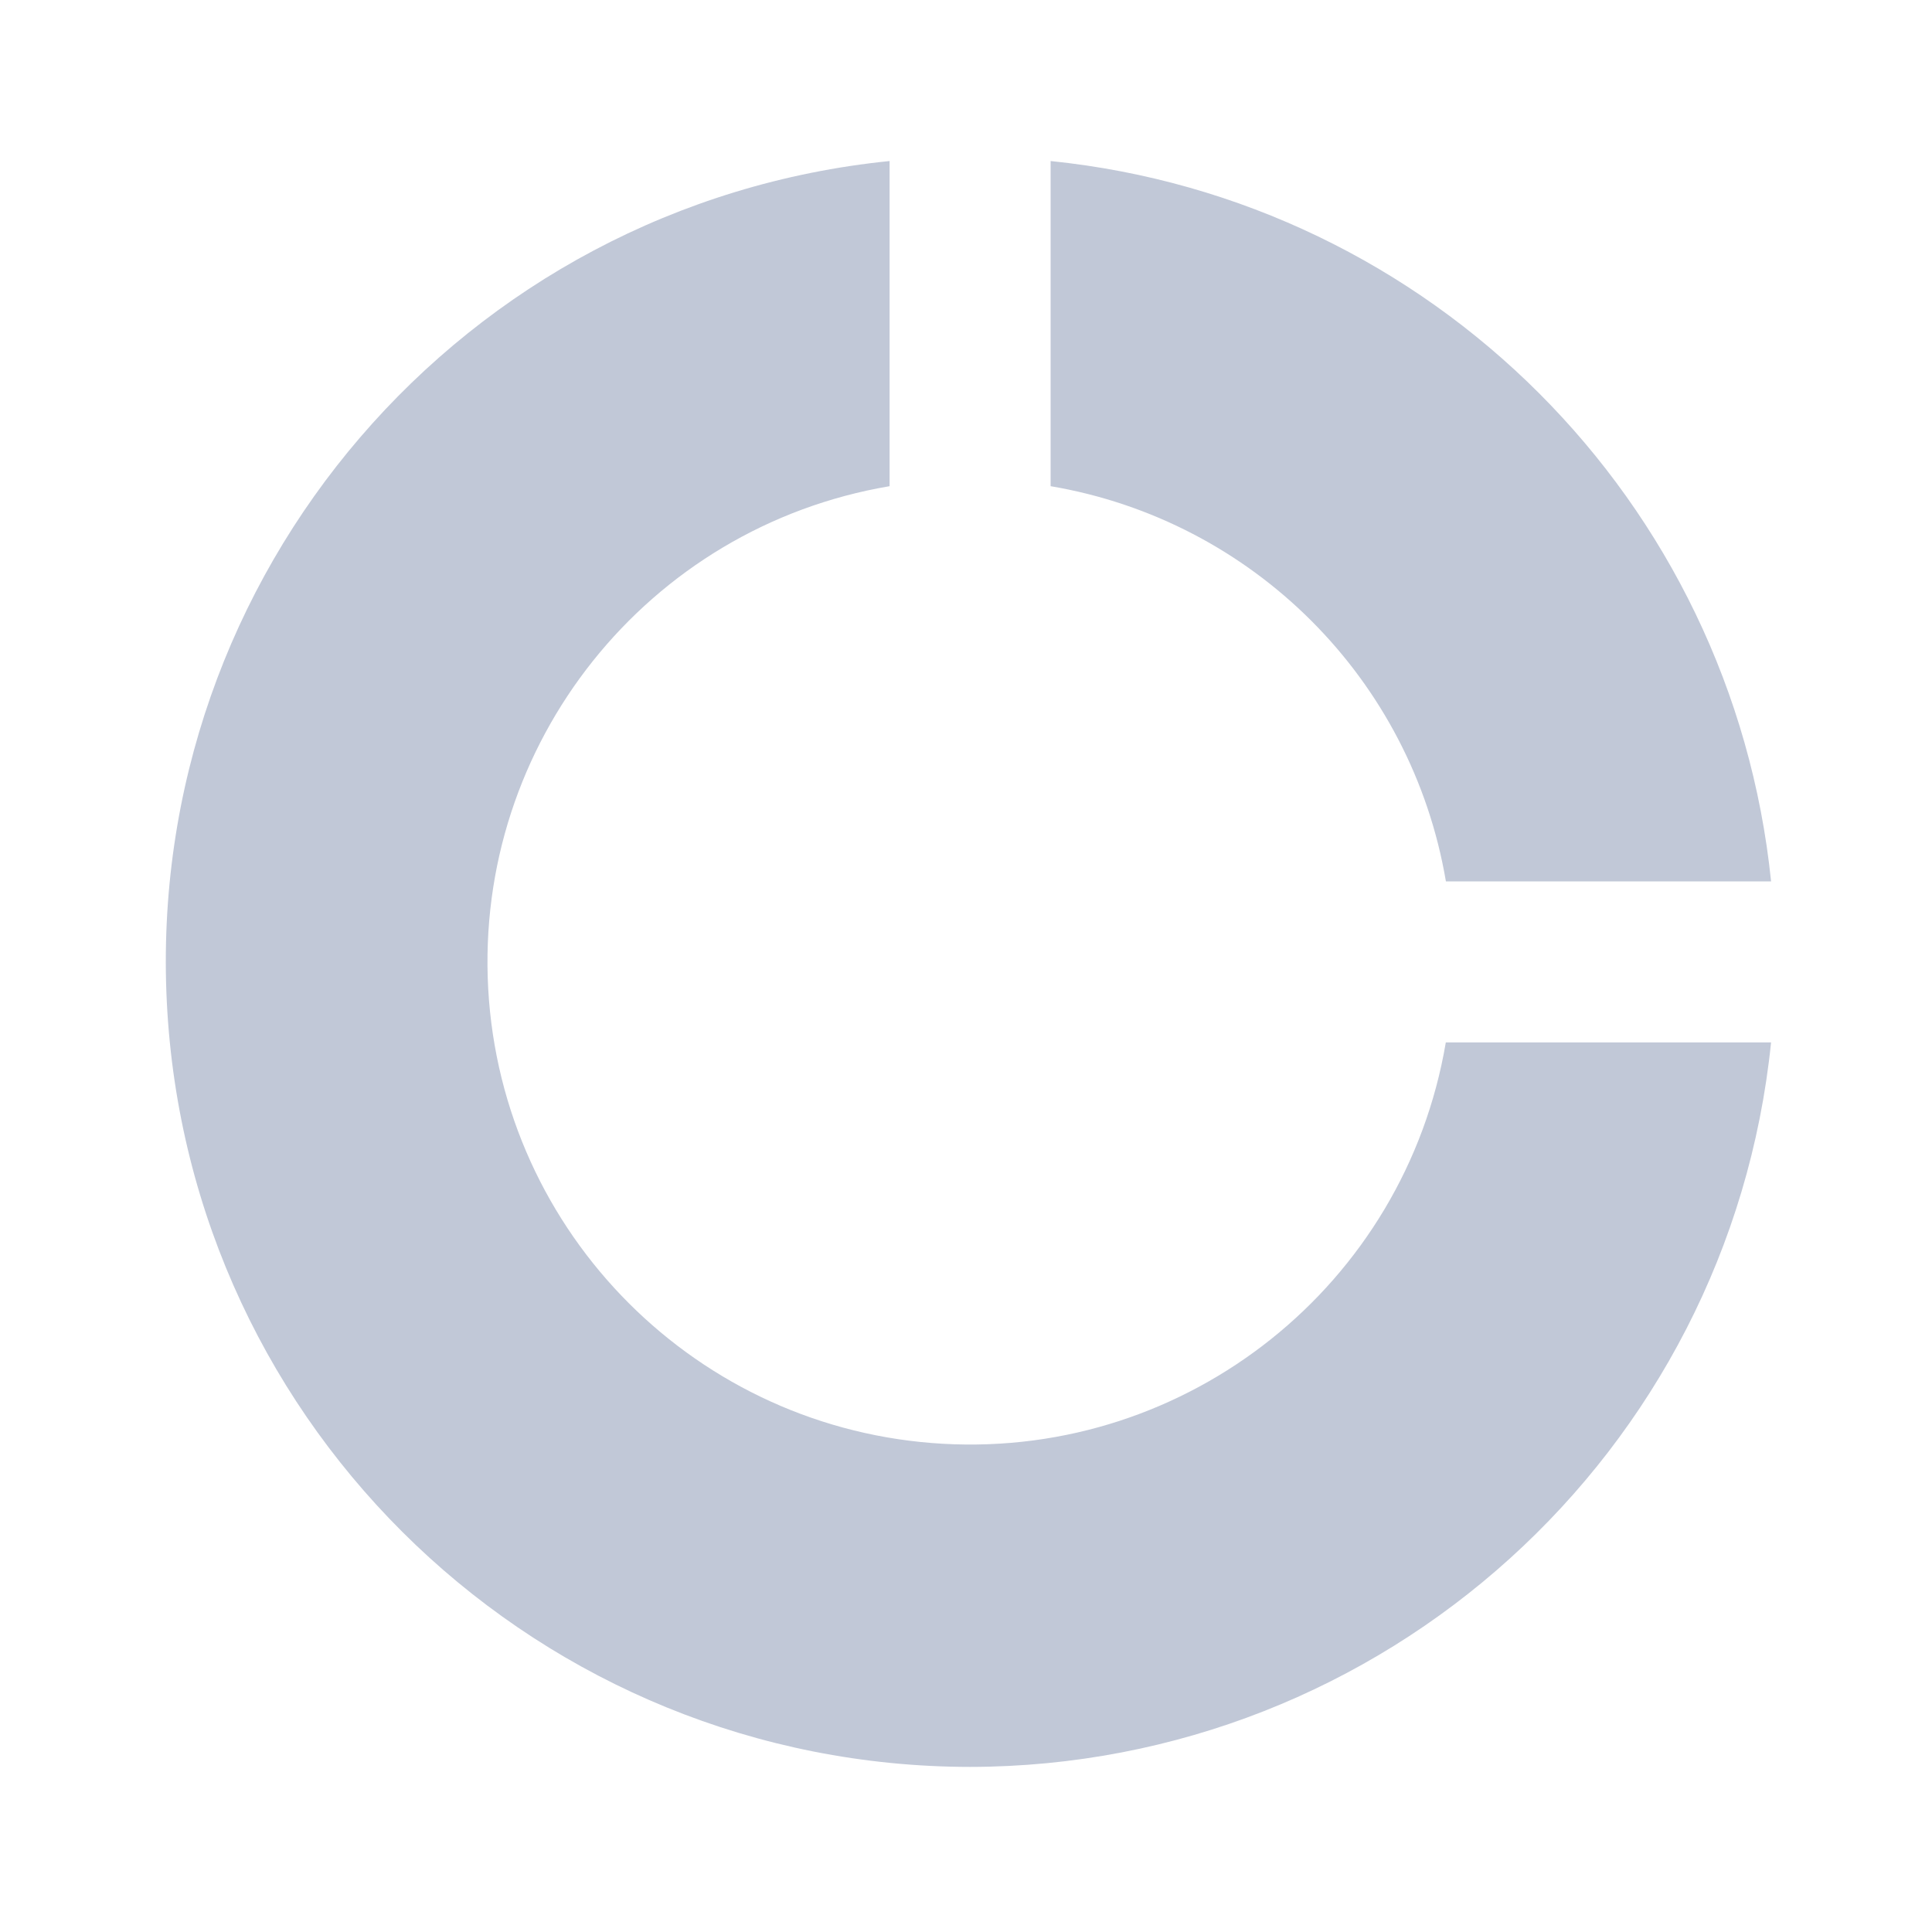 <svg width="20" height="20" viewBox="0 0 20 20" fill="none" xmlns="http://www.w3.org/2000/svg">
<g id="ic/pie chart">
<path id="coolicon" d="M10.043 18.291C5.605 18.287 1.949 14.807 1.727 10.375C1.505 5.943 4.794 2.114 9.209 1.667V5.033C6.701 5.457 4.913 7.698 5.054 10.237C5.196 12.777 7.224 14.804 9.763 14.946C12.302 15.088 14.543 13.299 14.967 10.791H18.334C17.9 15.046 14.319 18.285 10.042 18.291H10.043ZM18.334 9.124H14.968C14.613 7.029 12.971 5.388 10.876 5.033V1.667C14.815 2.07 17.93 5.184 18.334 9.123L18.334 9.124Z" fill="#C1C8D7"/>
</g>
</svg>
